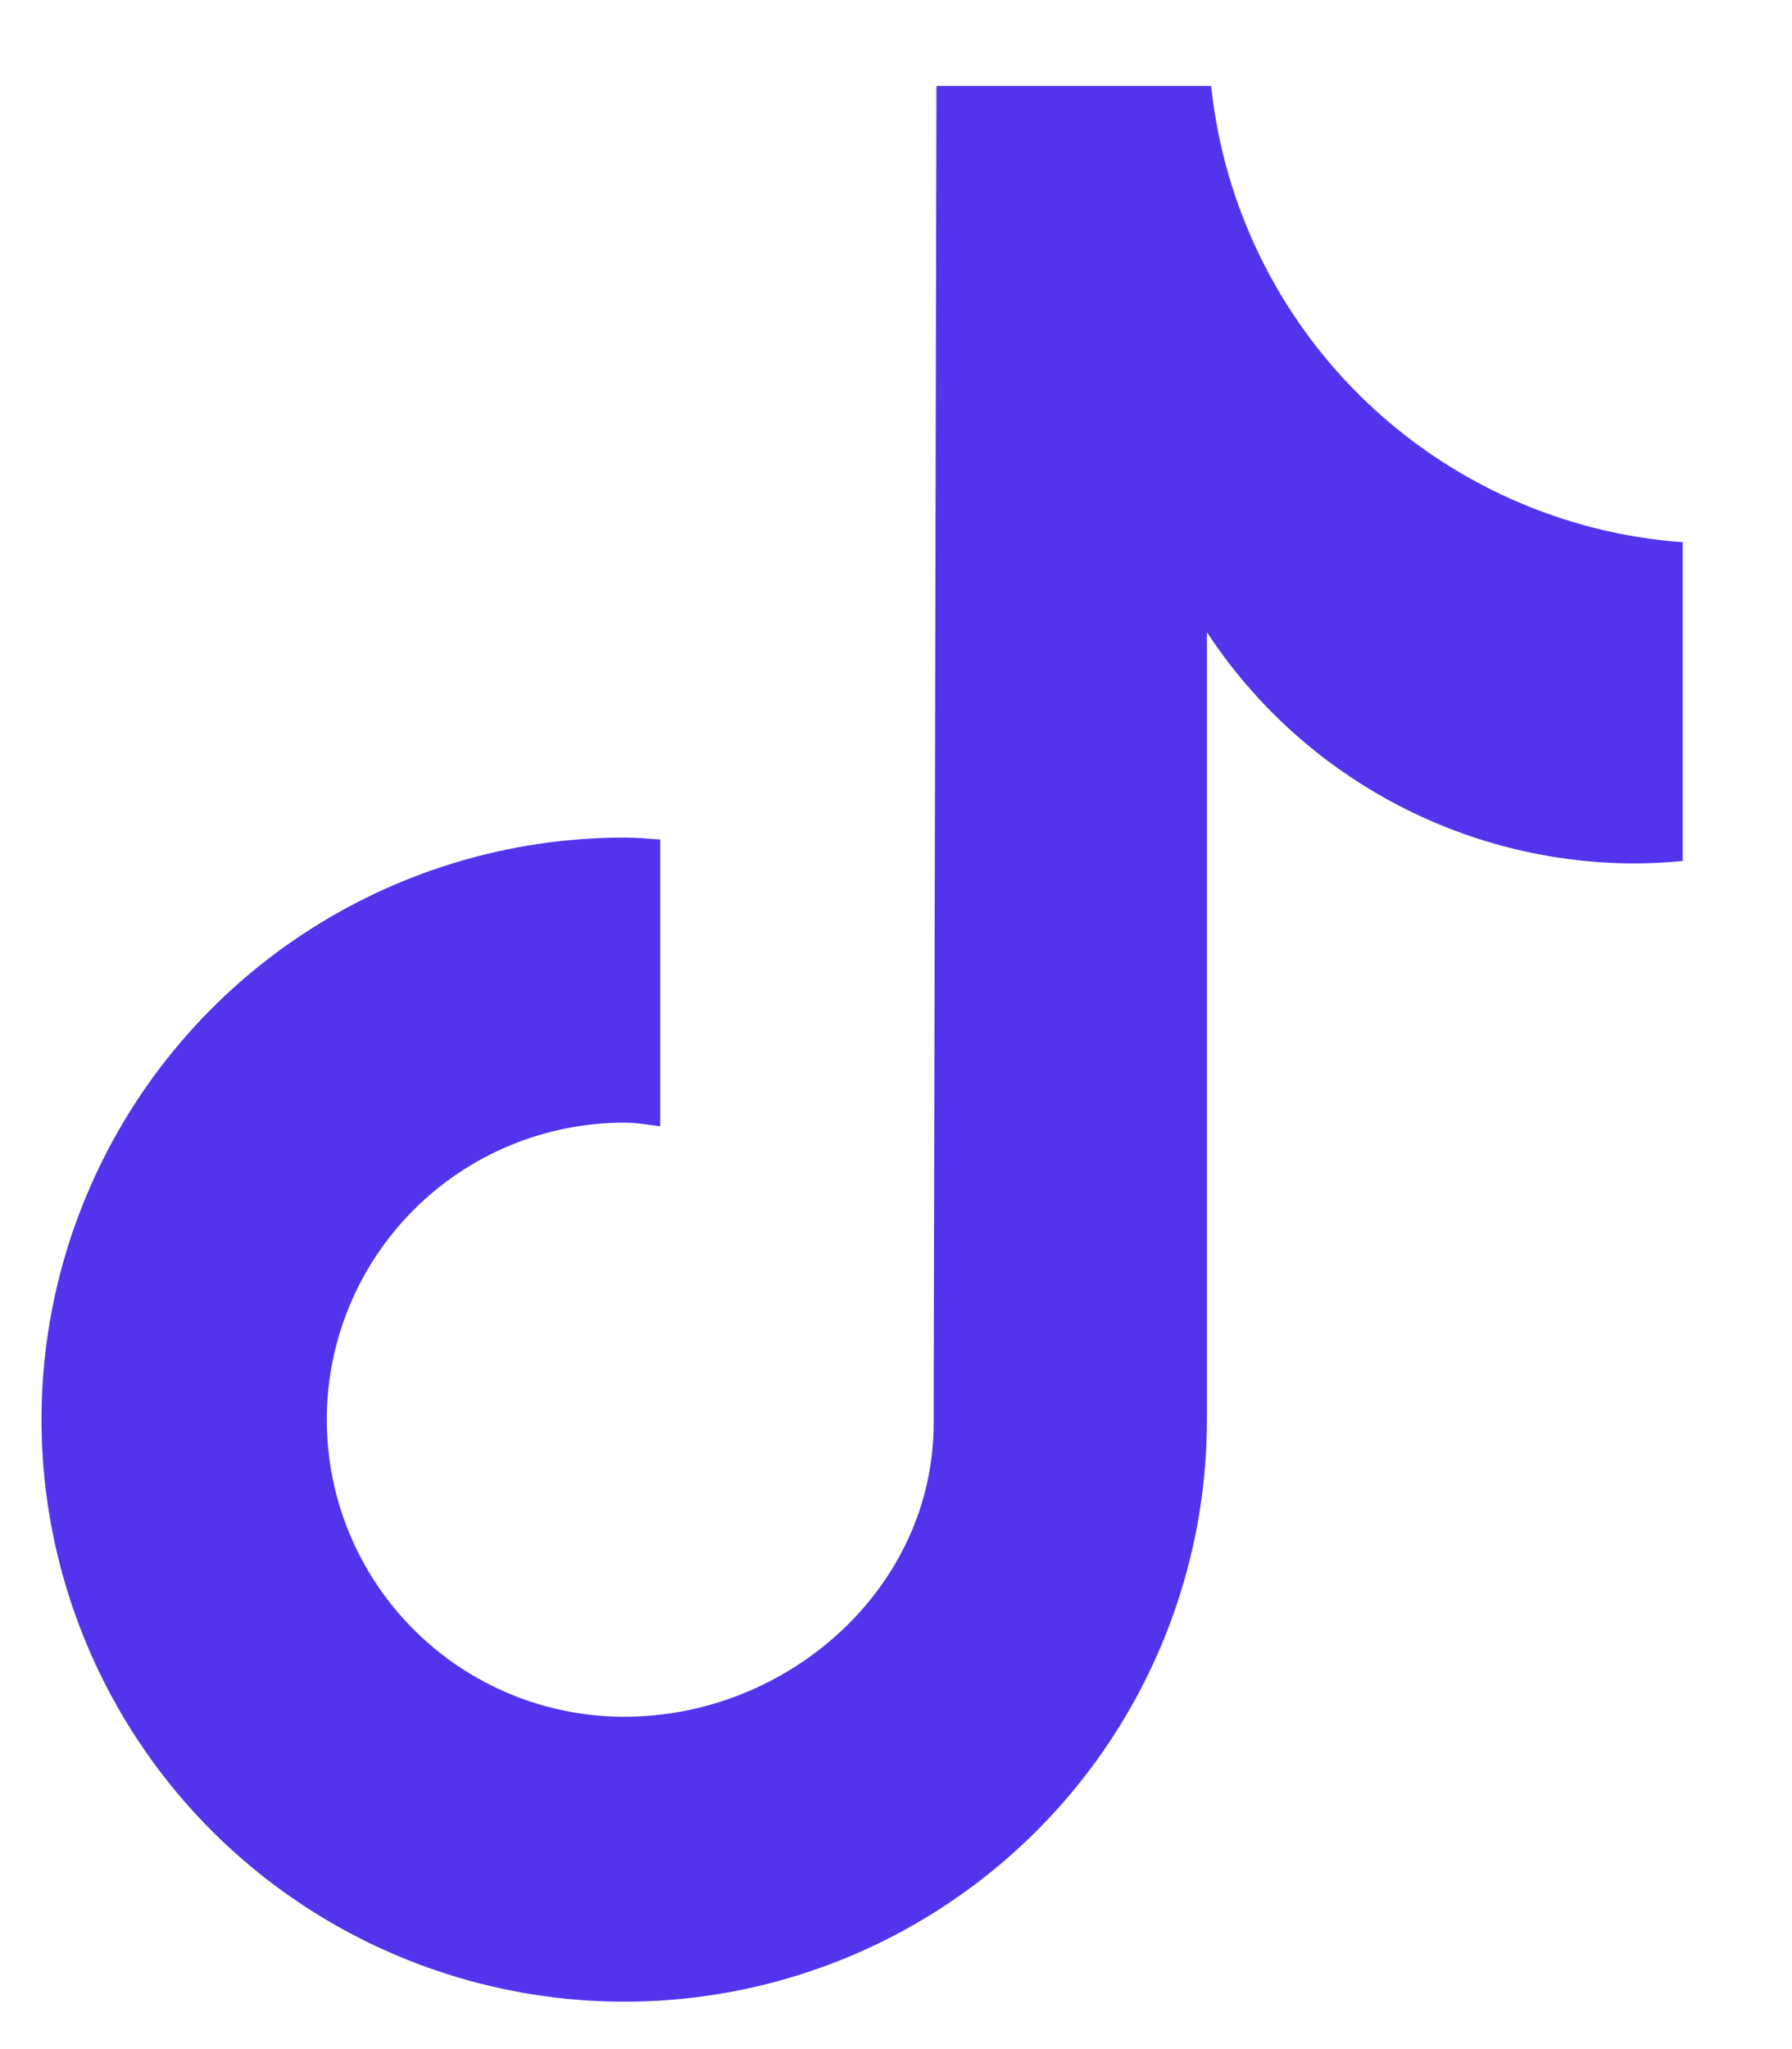 <svg xmlns="http://www.w3.org/2000/svg" width="14" height="16" viewBox="0 0 14 16" fill="none">
<path d="M13.144 6.723C13.022 6.735 12.899 6.741 12.776 6.742C12.112 6.742 11.458 6.577 10.873 6.261C10.289 5.946 9.793 5.491 9.429 4.936V11.085C9.429 11.984 9.162 12.862 8.662 13.61C8.162 14.357 7.451 14.94 6.619 15.284C5.787 15.628 4.872 15.718 3.989 15.542C3.106 15.367 2.294 14.934 1.658 14.299C1.021 13.663 0.588 12.853 0.412 11.972C0.236 11.09 0.326 10.176 0.671 9.346C1.016 8.515 1.599 7.805 2.348 7.306C3.096 6.807 3.976 6.54 4.877 6.54C4.972 6.54 5.065 6.549 5.158 6.555V8.794C5.065 8.783 4.973 8.766 4.877 8.766C4.261 8.766 3.67 9.01 3.234 9.445C2.798 9.88 2.553 10.47 2.553 11.085C2.553 11.701 2.798 12.291 3.234 12.726C3.67 13.161 4.261 13.405 4.877 13.405C6.16 13.405 7.294 12.396 7.294 11.114L7.316 0.671H9.462C9.56 1.602 9.983 2.469 10.656 3.12C11.33 3.771 12.211 4.166 13.146 4.234V6.723" fill="#5433ED"/>
</svg>